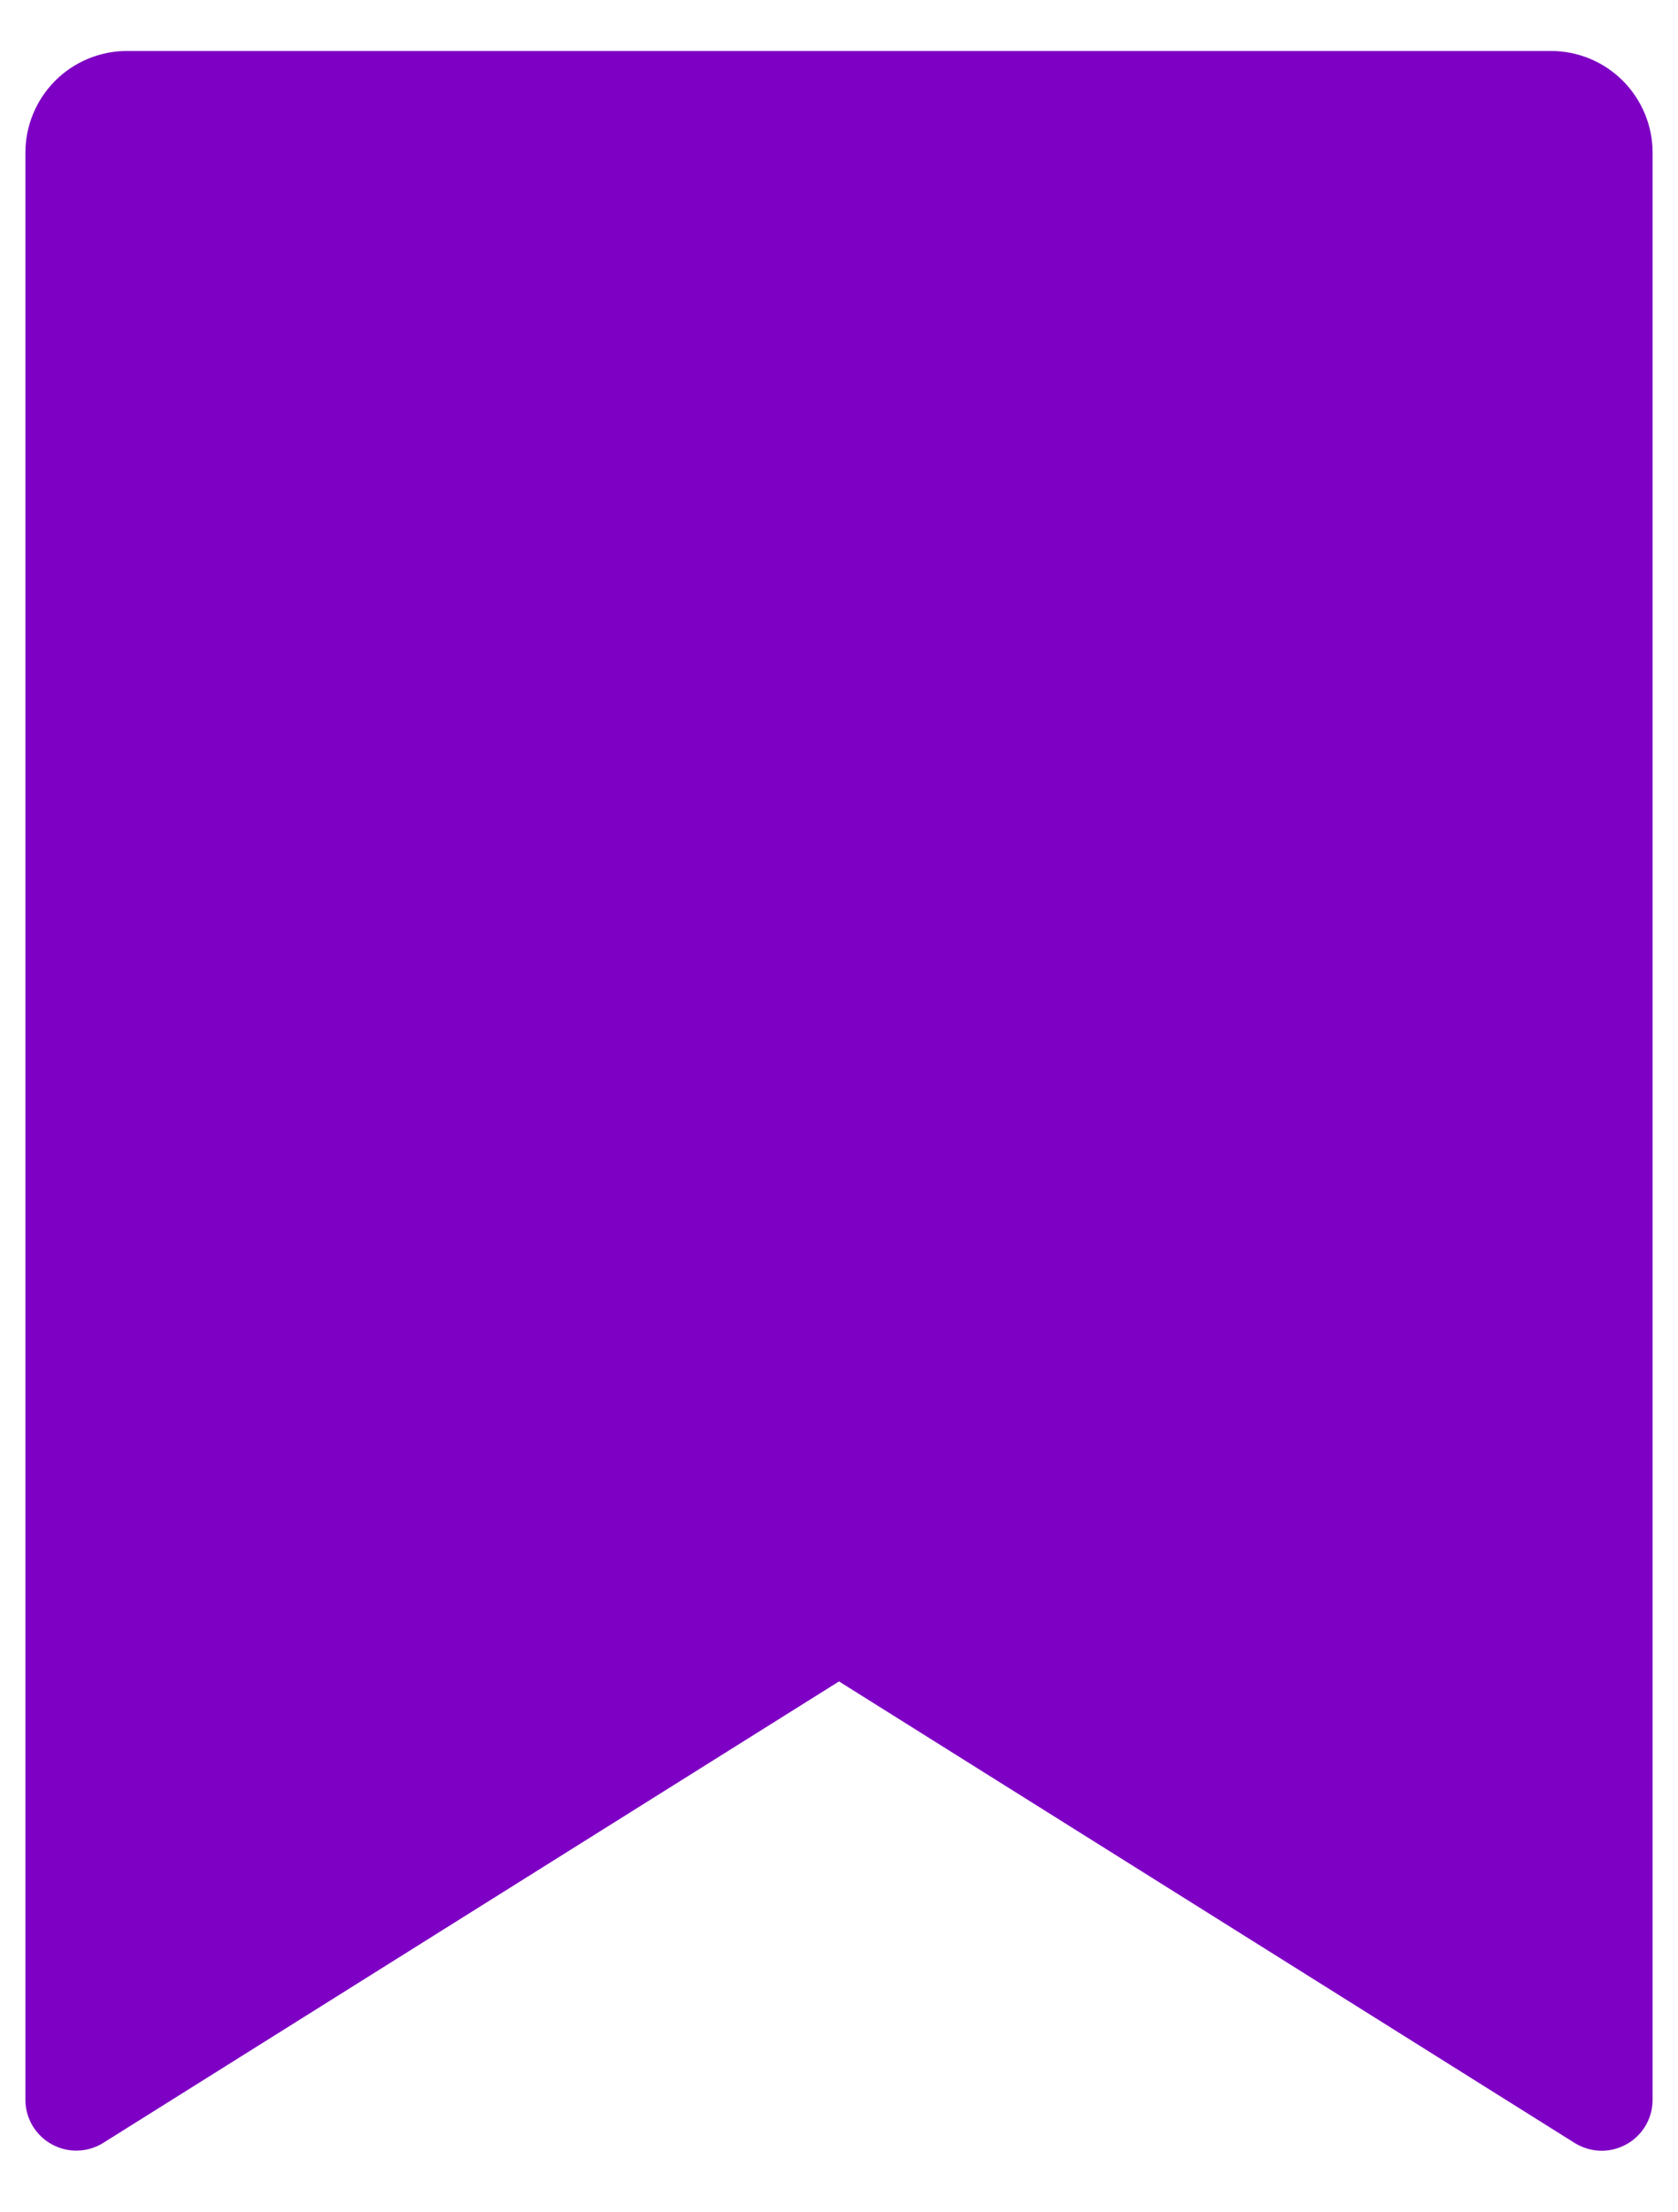 <svg width="22" height="29" viewBox="0 0 22 29" fill="none" xmlns="http://www.w3.org/2000/svg">
<path d="M1.667 0.668H20.333C20.687 0.668 21.026 0.808 21.276 1.058C21.526 1.309 21.667 1.648 21.667 2.001V27.525C21.667 27.645 21.635 27.762 21.575 27.864C21.514 27.967 21.427 28.052 21.323 28.109C21.218 28.167 21.101 28.196 20.982 28.193C20.862 28.189 20.746 28.154 20.645 28.091L11 22.041L1.355 28.089C1.254 28.153 1.138 28.188 1.019 28.191C0.9 28.195 0.782 28.166 0.678 28.108C0.573 28.051 0.487 27.966 0.426 27.864C0.365 27.761 0.333 27.644 0.333 27.525V2.001C0.333 1.648 0.474 1.309 0.724 1.058C0.974 0.808 1.313 0.668 1.667 0.668Z" fill="#7E00C4"/>
</svg>
